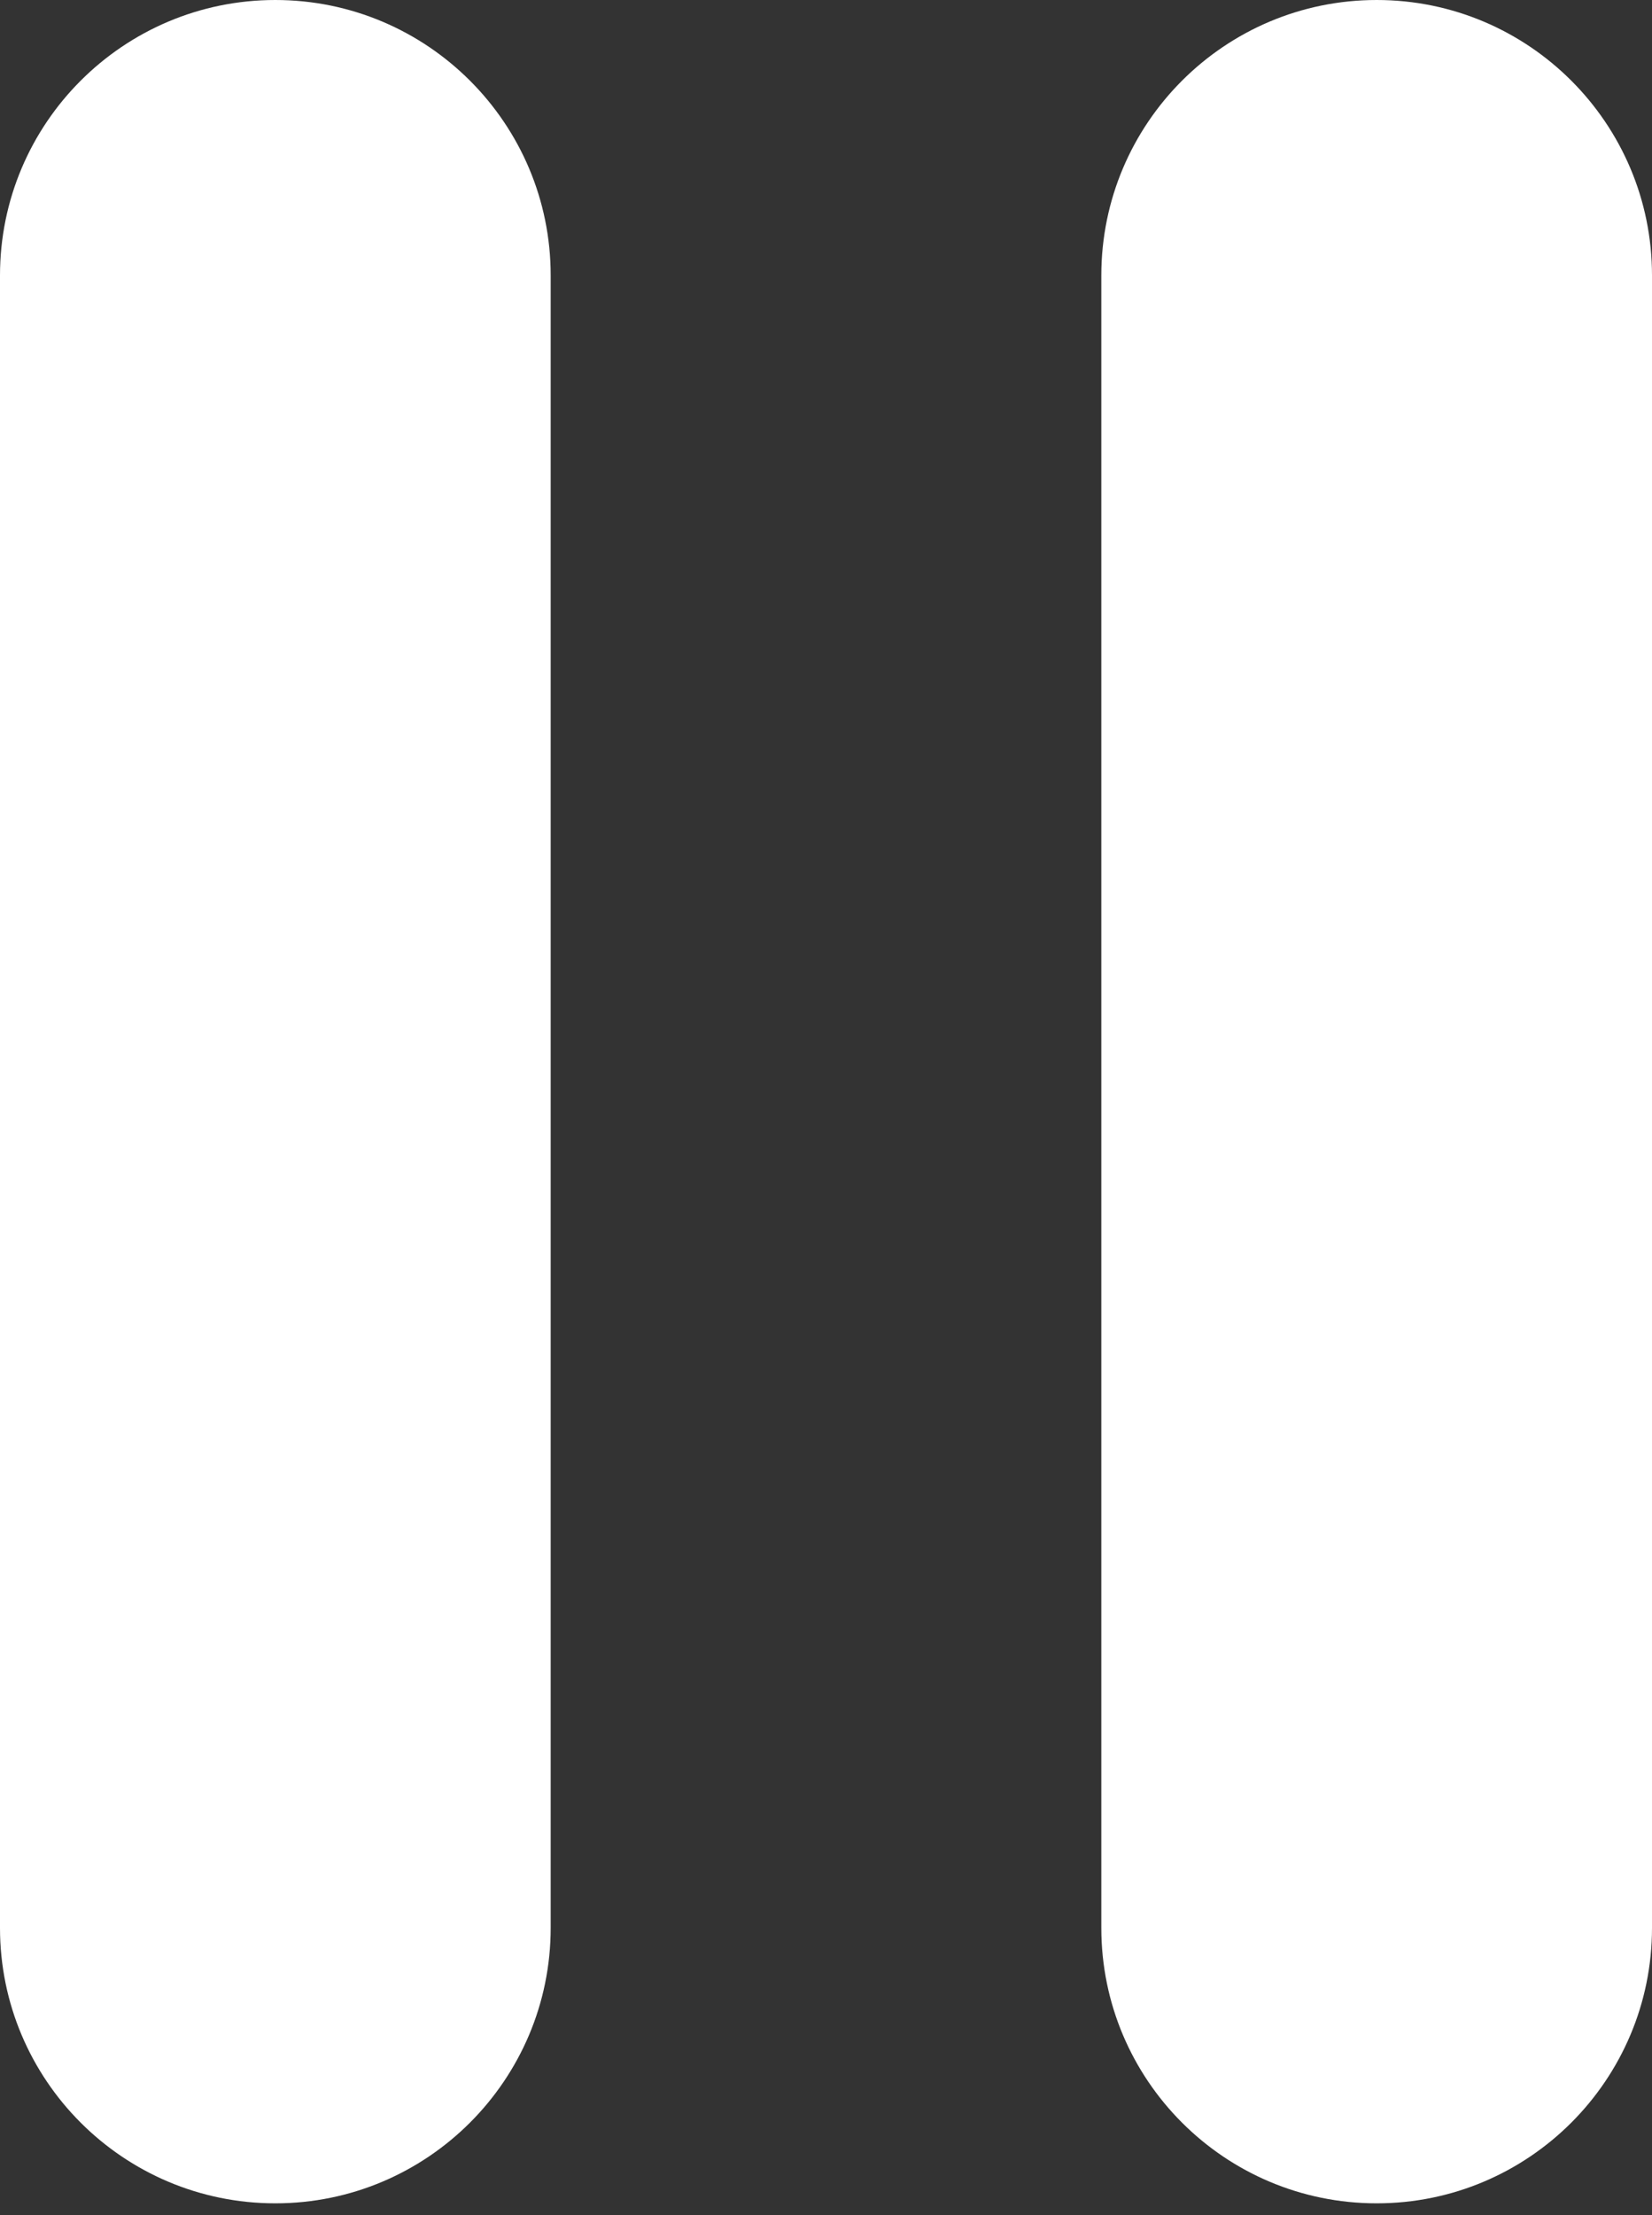 <svg width="47" height="63" viewBox="0 0 47 63" fill="none" xmlns="http://www.w3.org/2000/svg">
<rect x="0" y="0" width="47" height="63" fill="#333333" stroke="none"/>
<path fill-rule="evenodd" clip-rule="evenodd" d="M7.833 0C3.509 0 0 3.509 0 7.833V54.833C0 59.157 3.509 62.667 7.833 62.667C12.157 62.667 15.667 59.157 15.667 54.833V7.833C15.667 3.509 12.157 0 7.833 0ZM47 7.833V54.833C47 59.157 43.491 62.667 39.167 62.667C34.843 62.667 31.333 59.157 31.333 54.833V7.833C31.333 3.509 34.843 0 39.167 0C43.491 0 47 3.509 47 7.833Z" fill="white"/>
</svg>
